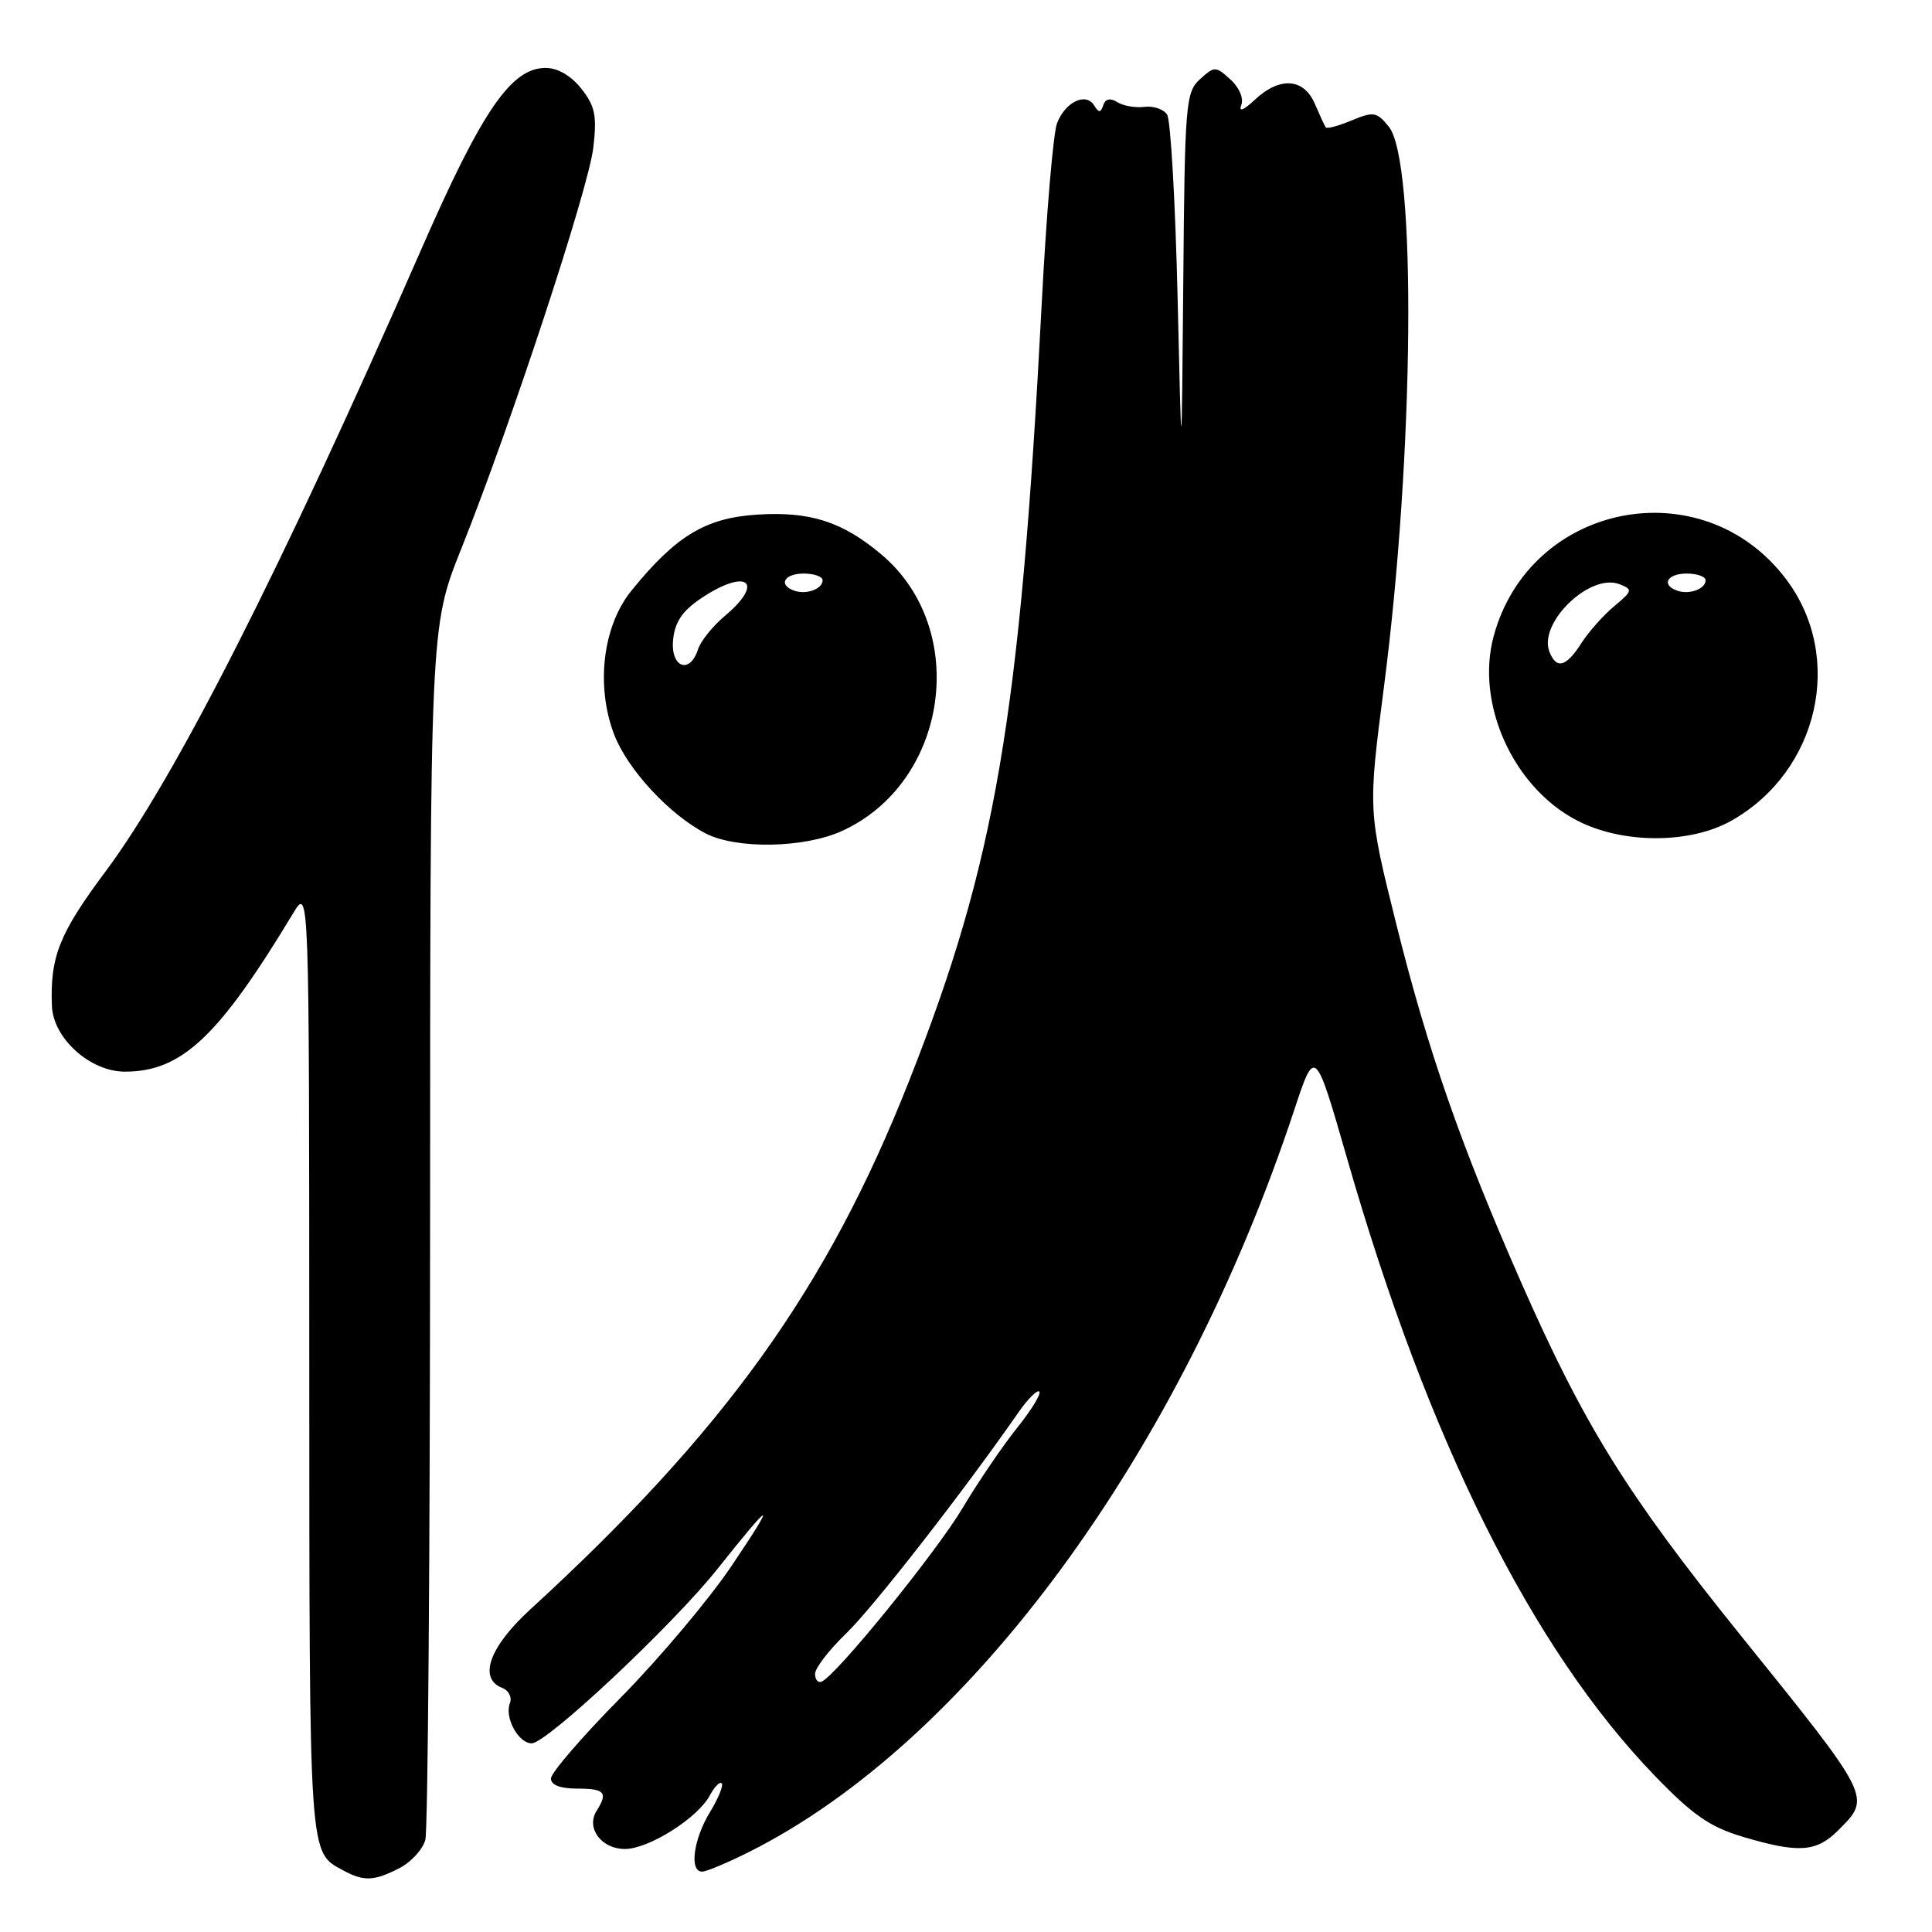 <?xml version="1.0" encoding="UTF-8" standalone="no"?>
<!DOCTYPE svg PUBLIC "-//W3C//DTD SVG 1.1//EN" "http://www.w3.org/Graphics/SVG/1.1/DTD/svg11.dtd" >
<svg xmlns="http://www.w3.org/2000/svg" xmlns:xlink="http://www.w3.org/1999/xlink" version="1.1" viewBox="0 0 256 256">
 <g >
 <path fill="currentColor"
d=" M 52.92 247.54 C 54.48 246.74 56.02 245.05 56.36 243.79 C 56.70 242.53 56.98 205.85 56.99 162.27 C 57.00 83.04 57.00 83.04 61.10 72.77 C 67.72 56.20 77.98 25.02 78.62 19.55 C 79.11 15.33 78.85 14.05 77.03 11.75 C 75.67 10.03 73.89 9.00 72.30 9.00 C 67.73 9.00 63.87 14.64 55.79 33.11 C 37.26 75.43 23.25 103.04 14.01 115.44 C 7.84 123.71 6.62 126.78 6.88 133.33 C 7.06 137.60 11.96 142.00 16.54 142.00 C 24.07 142.00 28.96 137.40 38.85 121.00 C 40.97 117.50 40.97 117.50 40.98 180.56 C 41.00 247.01 40.89 245.32 45.50 247.85 C 48.20 249.32 49.59 249.26 52.92 247.54 Z  M 99.28 245.38 C 128.38 230.78 156.40 192.64 171.48 147.12 C 174.25 138.74 174.25 138.74 178.53 153.62 C 189.25 190.90 202.99 218.45 219.27 235.30 C 224.32 240.53 226.58 242.09 230.95 243.39 C 238.31 245.58 240.67 245.42 243.55 242.55 C 247.99 238.10 248.15 238.41 230.49 216.50 C 215.60 198.02 209.92 188.88 201.63 170.08 C 193.61 151.88 189.20 139.23 185.03 122.51 C 181.26 107.40 181.26 107.38 183.38 91.02 C 187.39 60.11 187.73 21.35 184.02 16.78 C 182.44 14.83 182.01 14.75 179.11 15.95 C 177.37 16.68 175.82 17.10 175.67 16.88 C 175.52 16.67 174.87 15.26 174.22 13.75 C 172.76 10.34 169.56 10.13 166.26 13.23 C 164.77 14.63 164.11 14.88 164.48 13.91 C 164.82 13.03 164.20 11.58 163.04 10.53 C 161.07 8.75 160.93 8.75 159.00 10.50 C 157.11 12.21 156.99 13.73 156.79 37.40 C 156.57 62.50 156.57 62.50 156.04 39.50 C 155.74 26.85 155.12 15.91 154.65 15.19 C 154.19 14.47 152.84 14.01 151.65 14.16 C 150.47 14.31 148.85 14.04 148.06 13.54 C 147.11 12.95 146.47 13.08 146.19 13.94 C 145.84 14.97 145.60 14.97 144.98 13.97 C 143.88 12.19 141.14 13.51 140.06 16.34 C 139.56 17.66 138.65 28.36 138.04 40.12 C 135.17 95.16 131.93 114.17 120.46 143.23 C 109.62 170.70 96.04 189.64 70.23 213.29 C 64.83 218.24 63.34 222.43 66.56 223.66 C 67.41 223.99 67.87 224.91 67.56 225.70 C 66.83 227.59 68.69 231.00 70.45 231.00 C 72.46 231.00 89.13 215.35 95.07 207.89 C 102.48 198.57 103.01 198.47 96.93 207.50 C 93.97 211.90 87.38 219.73 82.28 224.91 C 77.17 230.08 73.00 234.92 73.00 235.66 C 73.00 236.53 74.24 237.00 76.50 237.00 C 80.14 237.00 80.59 237.52 79.05 239.95 C 77.62 242.22 79.68 245.00 82.80 245.00 C 85.97 245.00 92.44 240.91 94.06 237.90 C 94.66 236.76 95.37 236.04 95.63 236.30 C 95.89 236.56 95.19 238.29 94.06 240.14 C 91.88 243.72 91.32 248.00 93.03 248.00 C 93.60 248.00 96.41 246.82 99.28 245.38 Z  M 111.54 110.12 C 125.66 103.71 128.57 83.40 116.79 73.47 C 111.62 69.12 107.35 67.74 100.32 68.19 C 93.47 68.63 89.55 71.01 83.64 78.30 C 79.87 82.97 78.92 90.89 81.38 97.33 C 83.15 101.95 88.69 107.94 93.50 110.43 C 97.57 112.54 106.55 112.39 111.54 110.12 Z  M 229.45 108.73 C 241.02 102.18 244.44 87.04 236.67 76.75 C 225.61 62.07 202.70 66.55 197.91 84.33 C 195.51 93.25 200.49 104.29 208.91 108.69 C 214.92 111.84 223.93 111.86 229.45 108.73 Z  M 108.00 221.79 C 108.00 221.03 109.85 218.63 112.11 216.45 C 115.66 213.04 127.69 197.60 134.92 187.19 C 136.18 185.37 137.44 184.11 137.72 184.39 C 138.00 184.66 136.67 186.83 134.77 189.20 C 132.88 191.56 129.62 196.34 127.55 199.82 C 123.98 205.79 110.73 222.11 108.86 222.83 C 108.39 223.02 108.00 222.55 108.00 221.79 Z  M 89.19 84.78 C 89.42 82.42 90.41 80.95 92.90 79.28 C 98.93 75.23 101.44 77.08 96.05 81.61 C 94.43 82.97 92.83 84.97 92.49 86.04 C 91.41 89.43 88.83 88.44 89.19 84.78 Z  M 105.25 78.27 C 103.07 77.51 103.90 76.00 106.50 76.00 C 107.88 76.00 109.00 76.40 109.00 76.89 C 109.00 78.04 106.86 78.83 105.25 78.27 Z  M 205.30 86.34 C 203.83 82.50 210.70 75.89 214.59 77.41 C 216.38 78.11 216.33 78.29 213.89 80.33 C 212.45 81.52 210.49 83.74 209.52 85.25 C 207.52 88.39 206.22 88.73 205.30 86.34 Z  M 222.25 78.27 C 220.07 77.51 220.90 76.00 223.50 76.00 C 224.88 76.00 226.00 76.40 226.00 76.89 C 226.00 78.04 223.86 78.83 222.25 78.27 Z "/>
</g>
</svg>